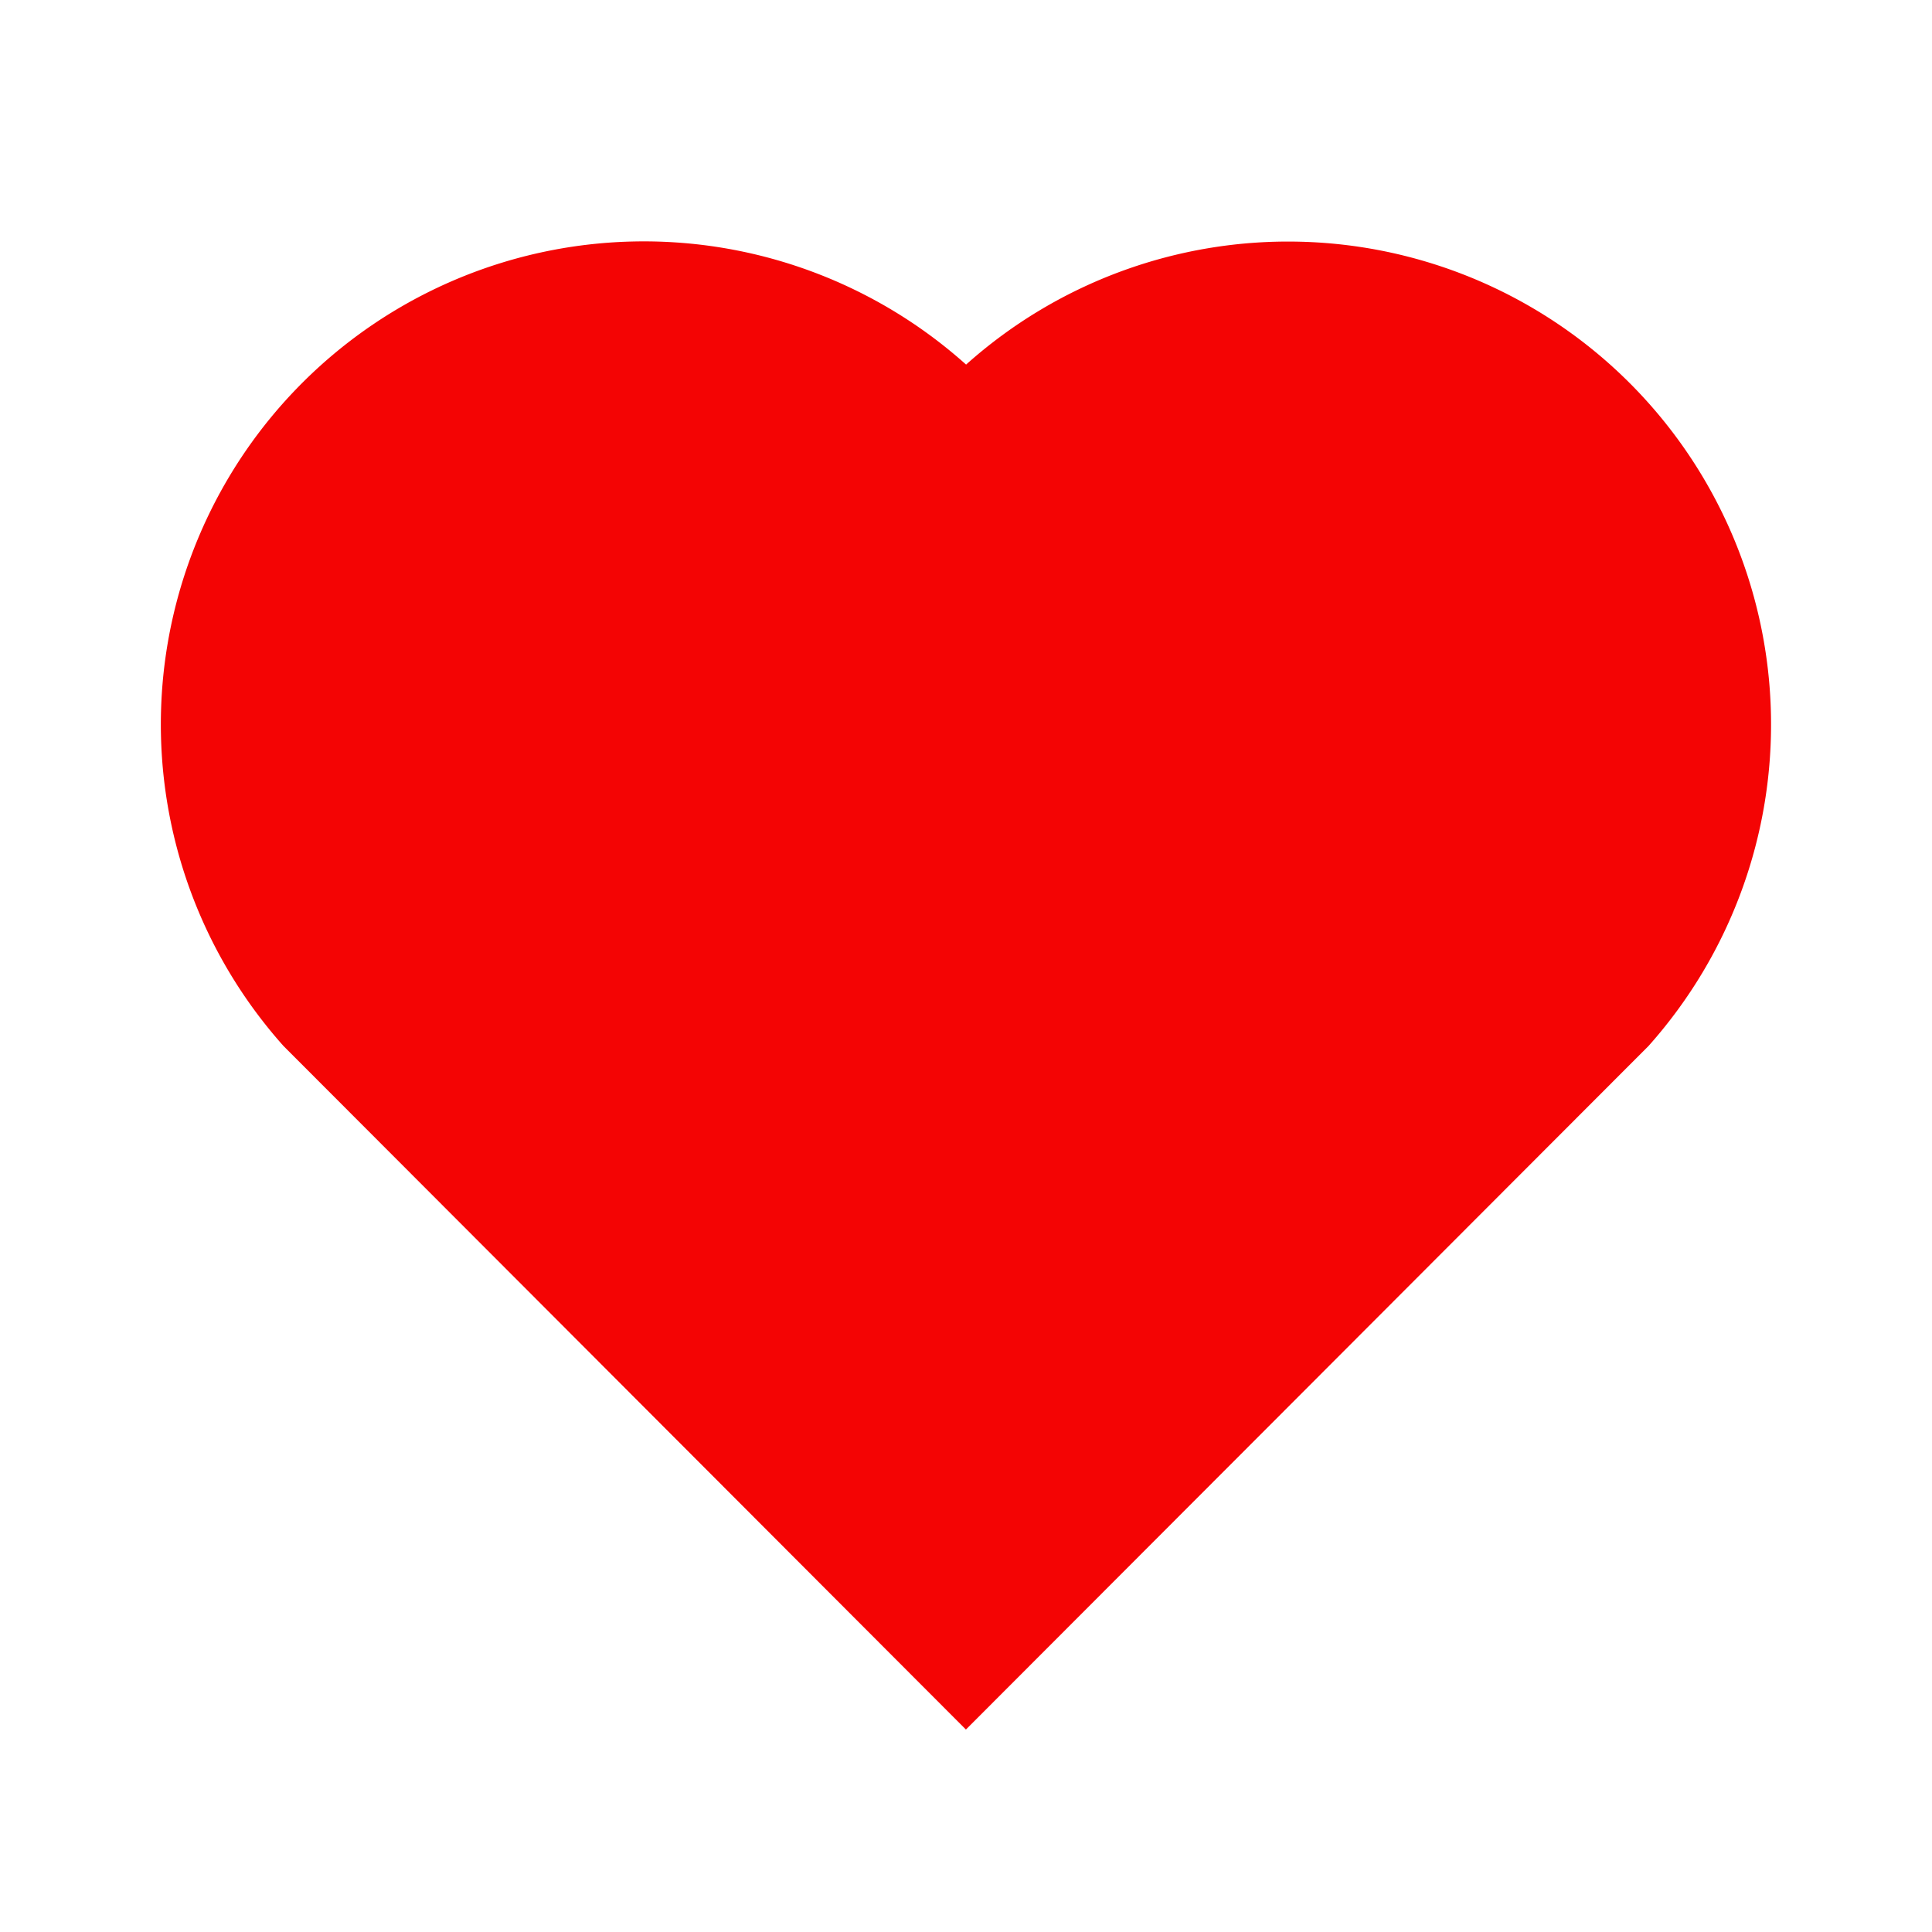 <svg xmlns="http://www.w3.org/2000/svg" width="24" height="24" viewBox="0 0 24 24"><path fill="#f40404" d="M12.001 4.529a6 6 0 0 1 8.242.228a6 6 0 0 1 .236 8.236l-8.48 8.492l-8.478-8.492a6 6 0 0 1 8.48-8.464"/></svg>